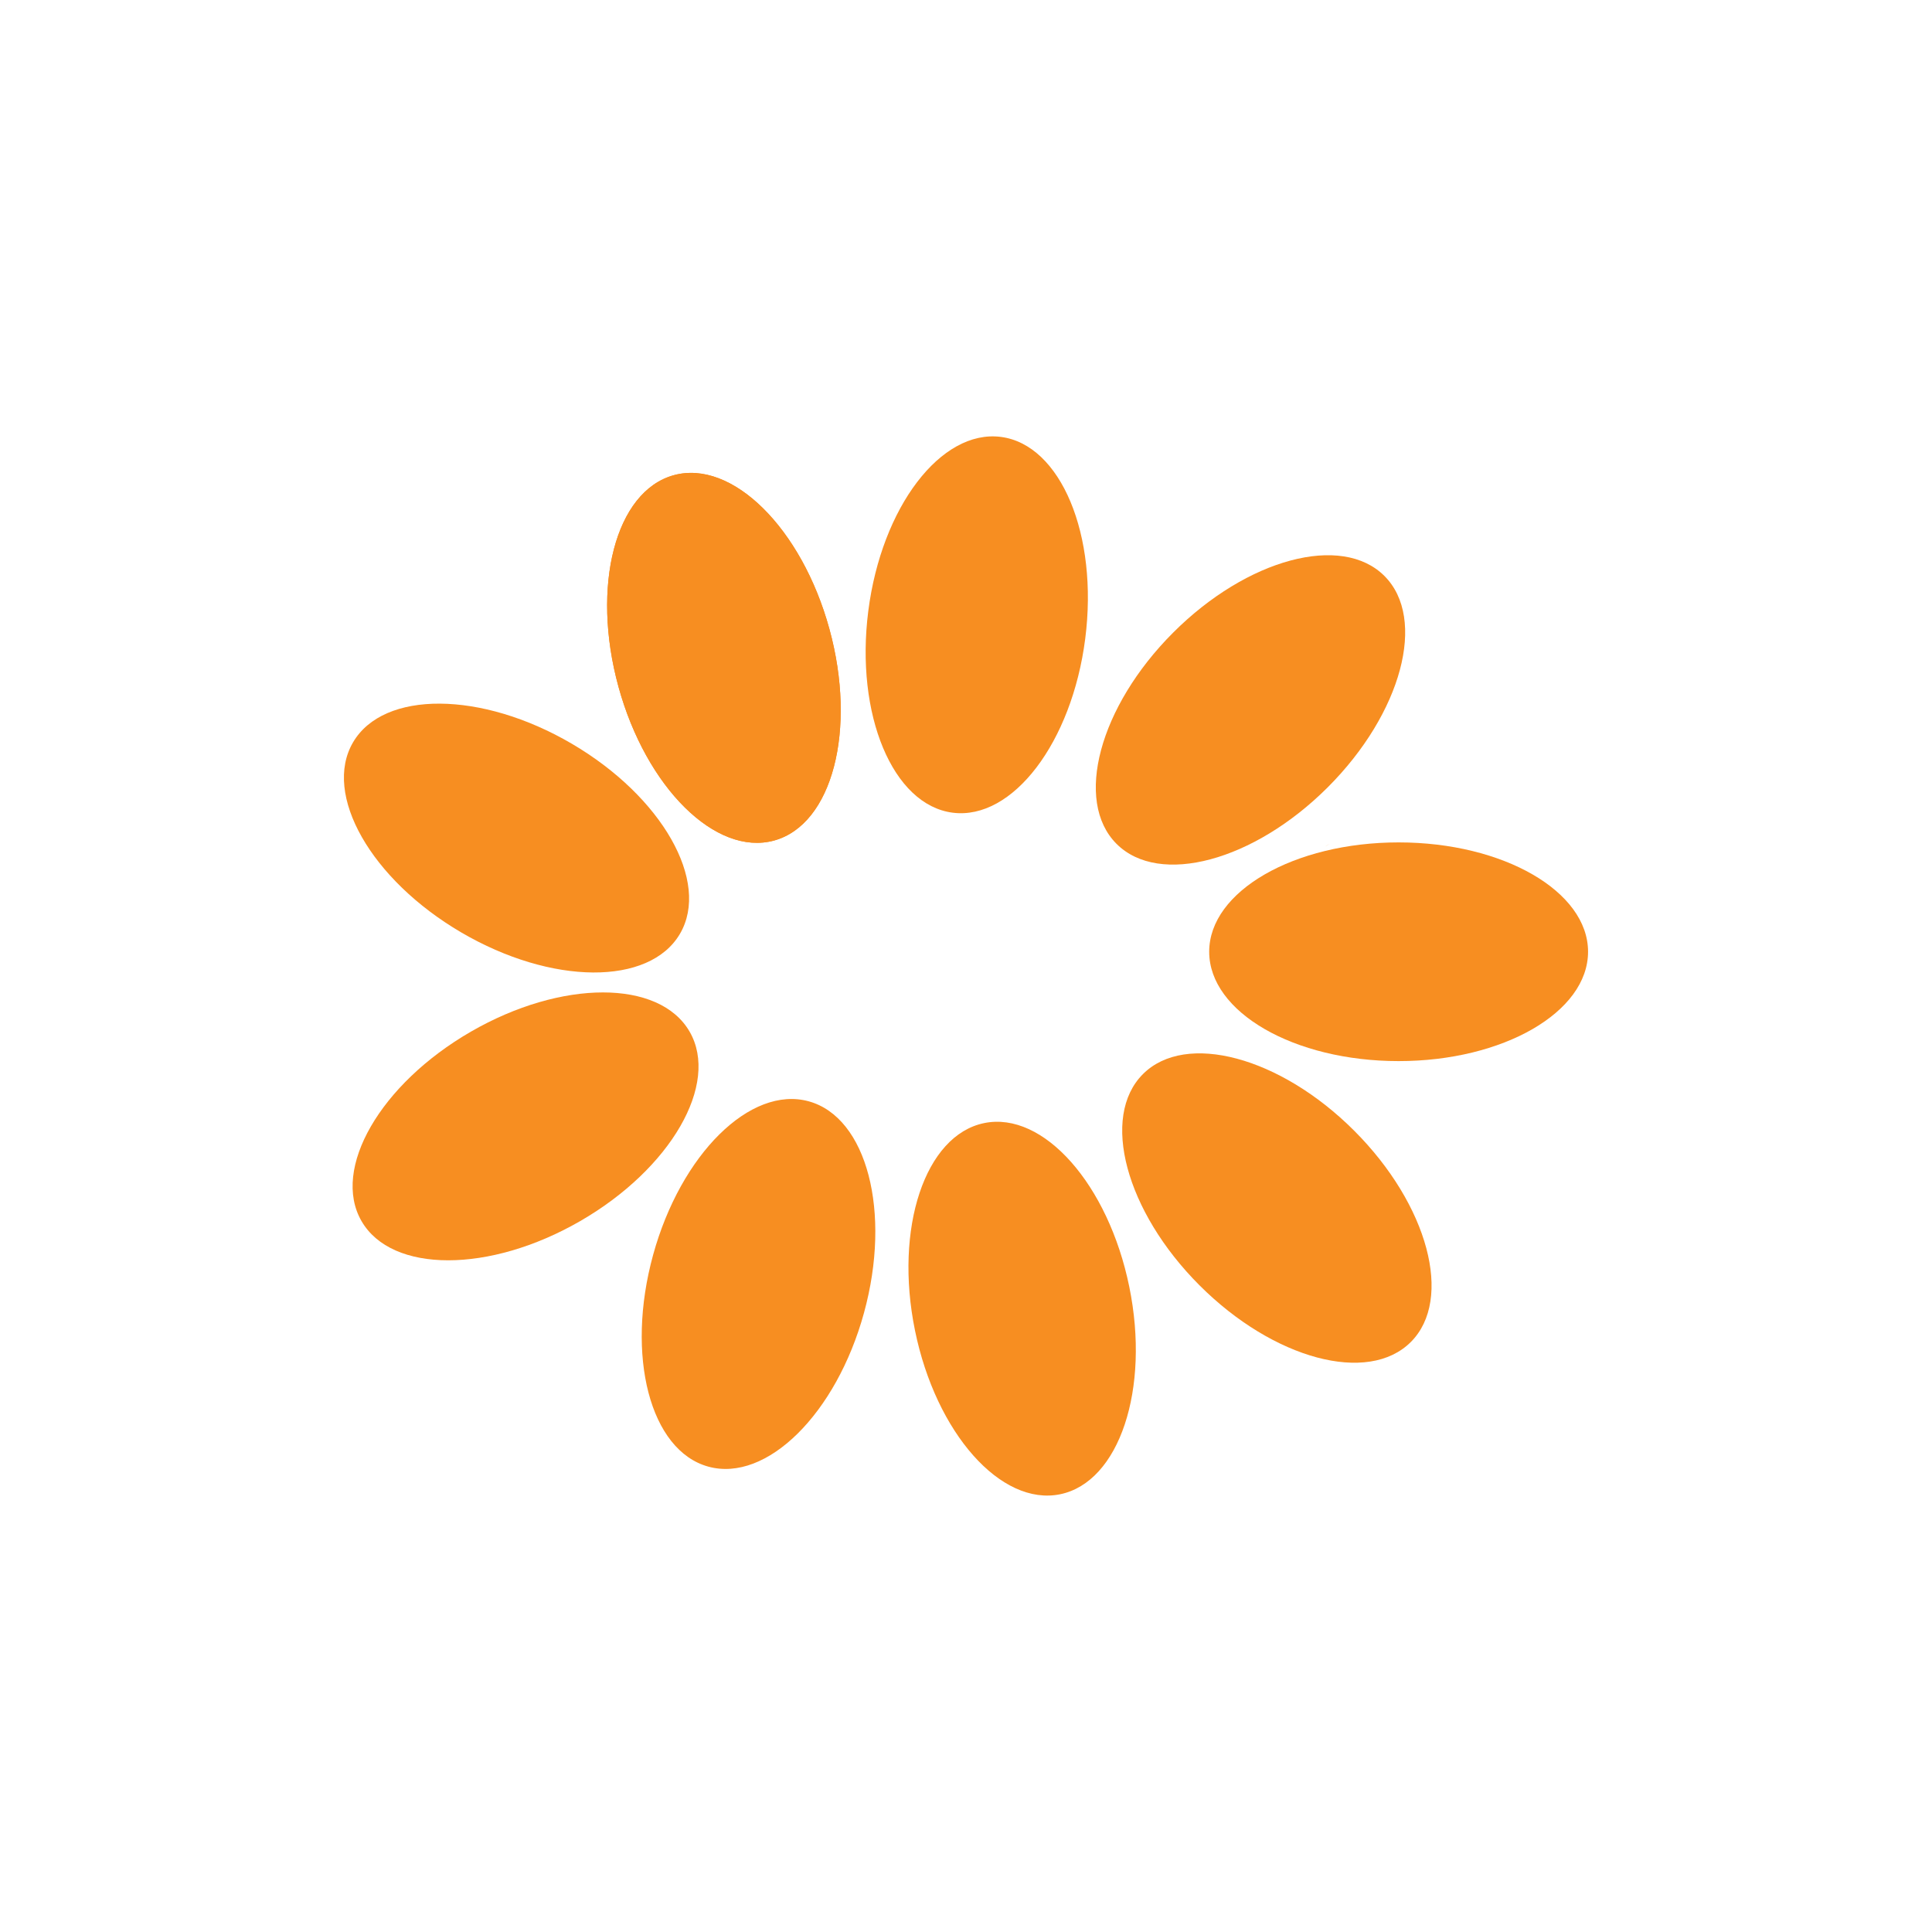 <svg id="Layer_1" data-name="Layer 1" xmlns="http://www.w3.org/2000/svg" viewBox="0 0 400 400"><defs><style>.cls-1{fill:#fff;}.cls-2{fill:#F78E21;}</style></defs><rect class="cls-1" width="400" height="400"/><path class="cls-2" d="M231.81,178.1v0h0S231.81,178.12,231.81,178.1Z"/><path class="cls-2" d="M184.14,120.58a11.25,11.25,0,0,1,1.8-1Z"/><path class="cls-2" d="M231.81,178.1v0h0S231.81,178.12,231.81,178.1Z"/><polygon class="cls-2" points="281.07 159.5 281.06 159.51 281.06 159.48 281.07 159.5"/><path class="cls-2" d="M275.28,174.71a10.14,10.14,0,0,1-.95.55Z"/><path class="cls-2" d="M274.3,175.28l0,0,0,0Z"/><ellipse class="cls-2" cx="202.24" cy="129.37" rx="39.22" ry="22.64" transform="translate(48.21 313.52) rotate(-82.7)"/><ellipse class="cls-2" cx="149.88" cy="136.2" rx="22.64" ry="39.22" transform="translate(-30.72 44.57) rotate(-15.36)"/><ellipse class="cls-2" cx="149.88" cy="136.2" rx="22.64" ry="39.22" transform="translate(-30.72 44.57) rotate(-15.36)"/><ellipse class="cls-2" cx="211.62" cy="270.95" rx="22.64" ry="39.22" transform="translate(-50 47.9) rotate(-11.56)"/><ellipse class="cls-2" cx="157.05" cy="265.83" rx="39.22" ry="22.64" transform="translate(-140.89 346.86) rotate(-74.64)"/><ellipse class="cls-2" cx="108.81" cy="233.2" rx="39.22" ry="22.64" transform="translate(-102.02 85.65) rotate(-30)"/><ellipse class="cls-2" cx="106.94" cy="173.51" rx="22.64" ry="39.22" transform="translate(-96.83 178.09) rotate(-59.64)"/><ellipse class="cls-2" cx="264.36" cy="250.11" rx="22.64" ry="39.22" transform="translate(-99.42 260.19) rotate(-45)"/><ellipse class="cls-2" cx="289.57" cy="197.05" rx="39.22" ry="22.64"/><ellipse class="cls-2" cx="258.9" cy="146.98" rx="39.22" ry="22.64" transform="translate(-28.1 226.12) rotate(-45)"/></svg>